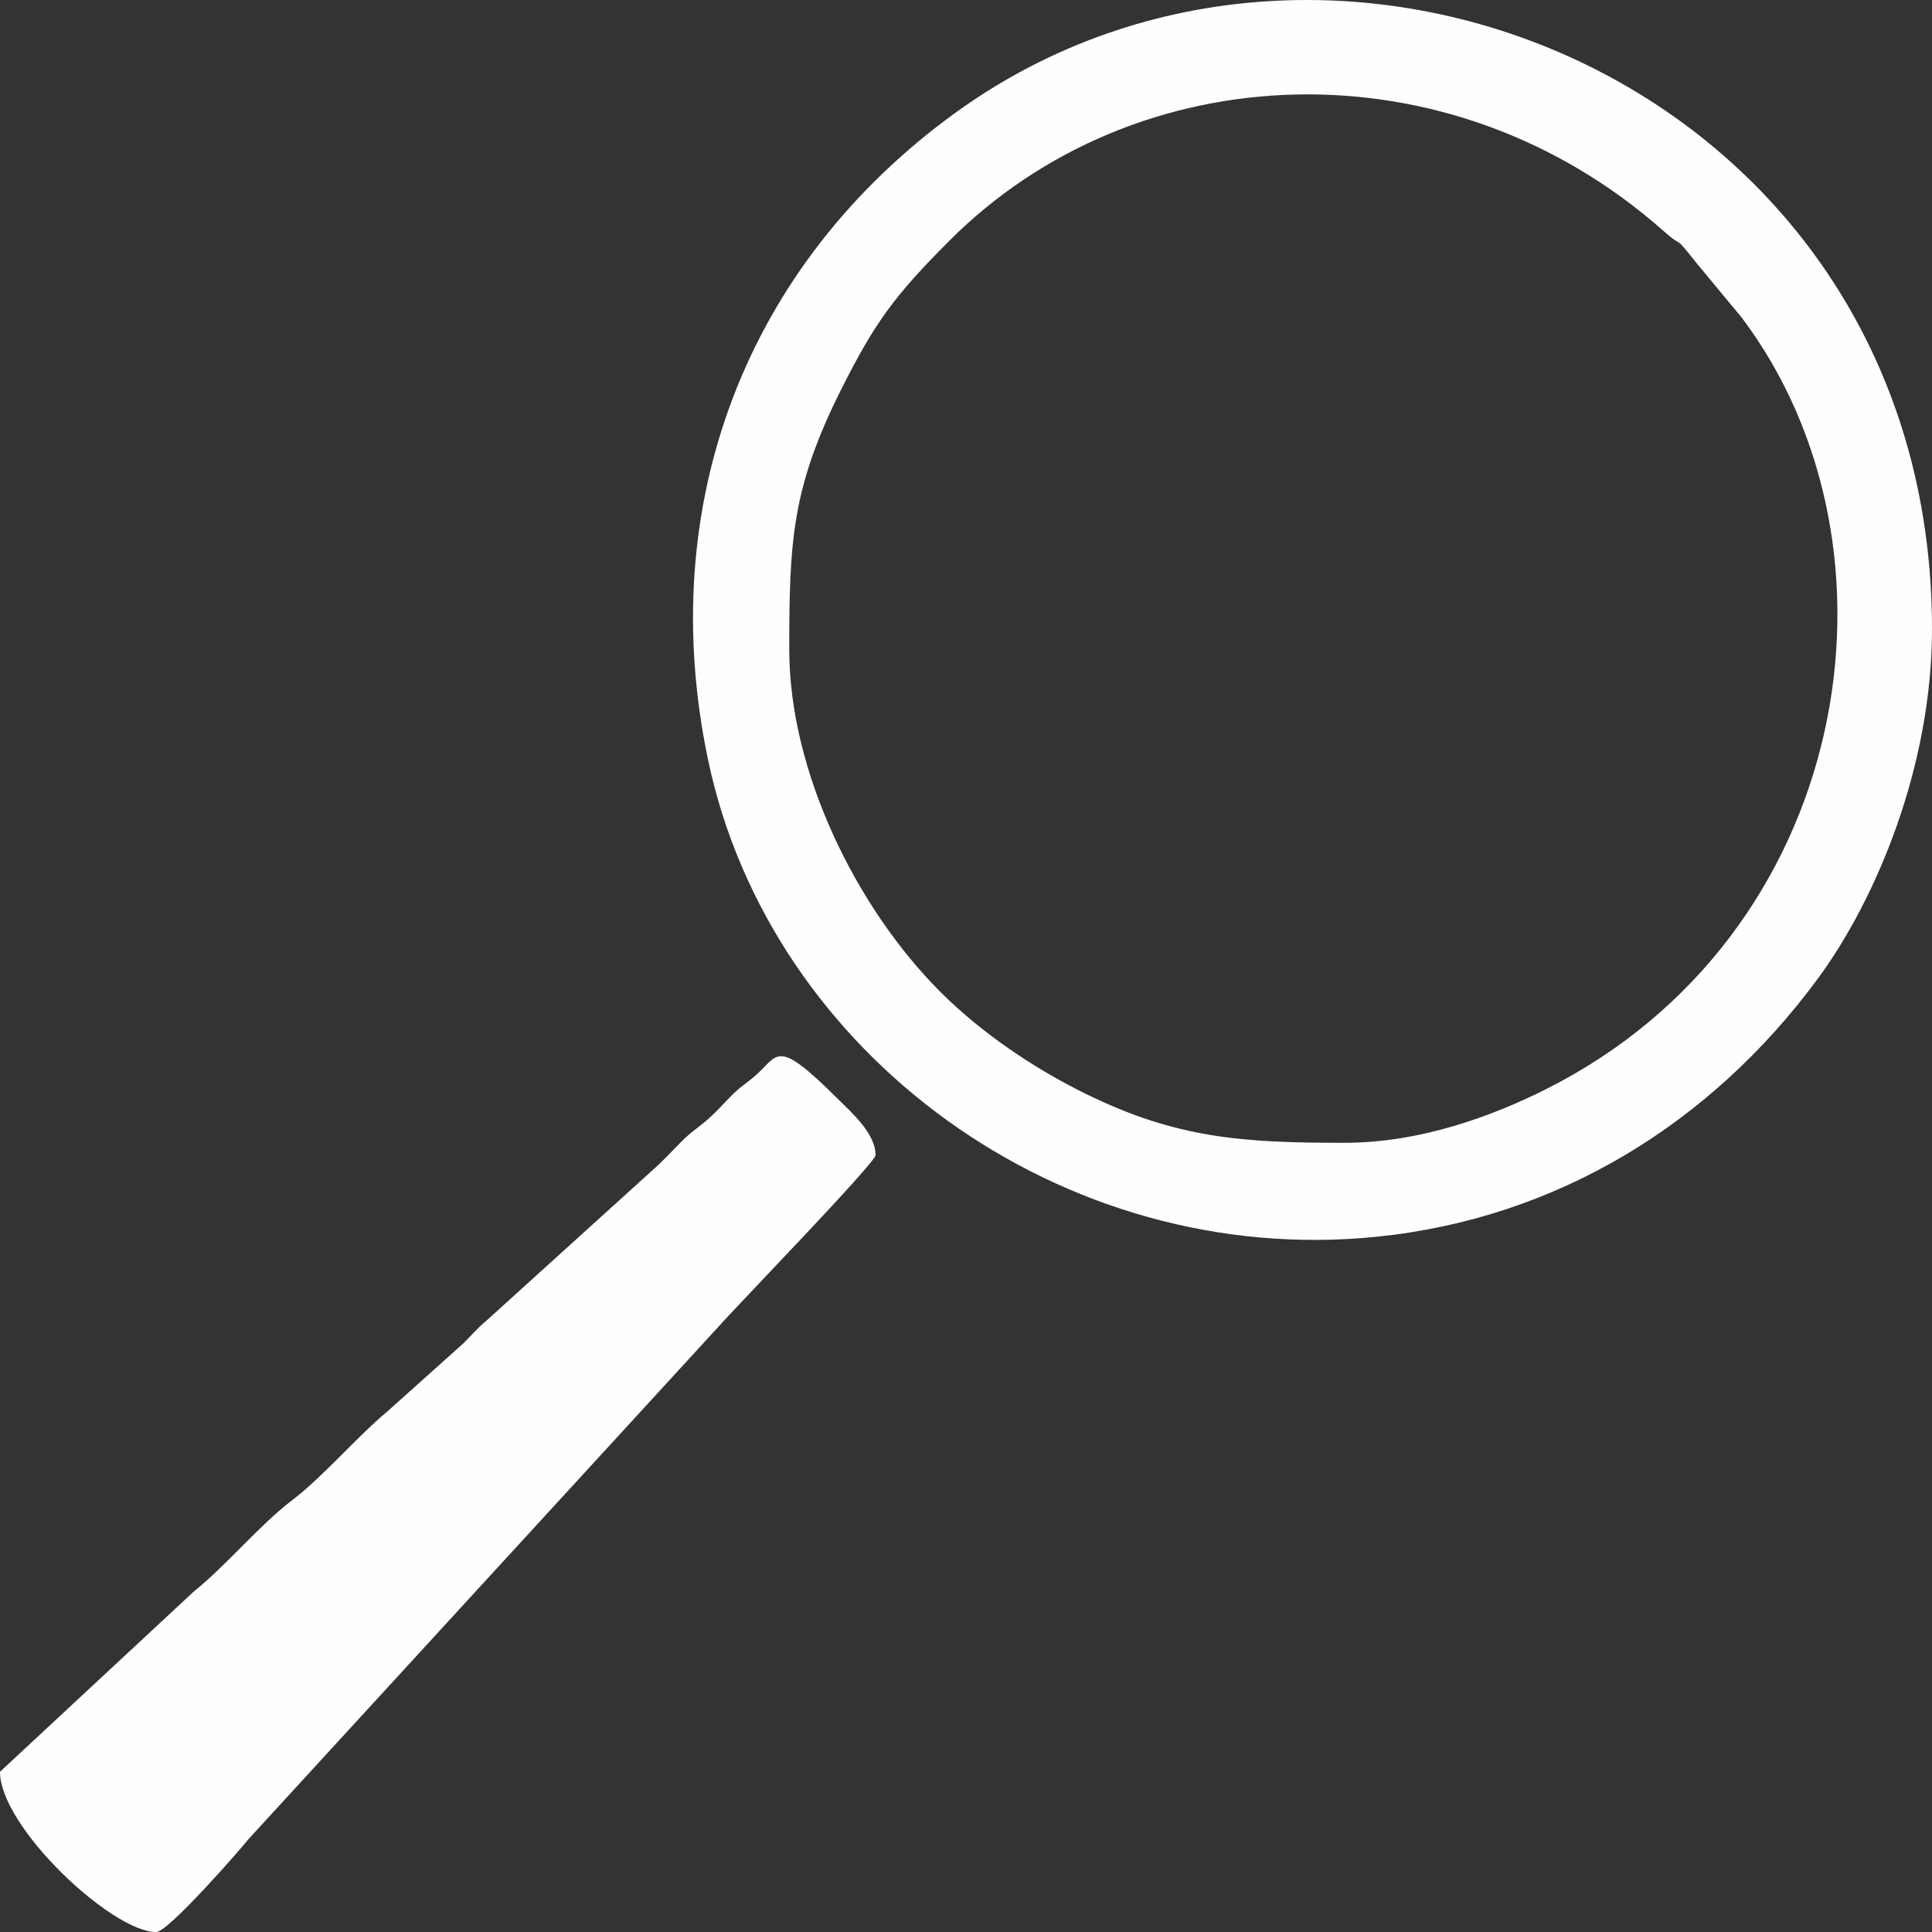 <?xml version="1.0" encoding="UTF-8"?>
<!DOCTYPE svg PUBLIC "-//W3C//DTD SVG 1.1//EN" "http://www.w3.org/Graphics/SVG/1.1/DTD/svg11.dtd">
<!-- Creator: CorelDRAW X8 -->
<svg xmlns="http://www.w3.org/2000/svg" xml:space="preserve" width="350.339mm" height="350.35mm" version="1.1" style="shape-rendering:geometricPrecision; text-rendering:geometricPrecision; image-rendering:optimizeQuality; fill-rule:evenodd; clip-rule:evenodd"
viewBox="0 0 95799 95802"
 xmlns:xlink="http://www.w3.org/1999/xlink">
 <rect x="0" y="0" width="95799" height="95802" fill="#333333" stroke="none"/>
 <defs>
  <style type="text/css">
   <![CDATA[
    .fil0 {fill:#FEFEFE}
   ]]>
  </style>
 </defs>
 <g id="Camada_x0020_1">
  <g id="_2380495441536">
   <path class="fil0" d="M66652 56667c-5008,0 -8317,-211 -12844,-2443 -2579,-1271 -5159,-3020 -7184,-5046 -4150,-4150 -7489,-10904 -7489,-16970 0,-5371 132,-8035 2582,-12910 1662,-3307 2619,-4608 5316,-7320 9256,-9310 24817,-9962 35468,-512 1099,975 364,-4 1650,1612l2217 2675c8660,11507 5480,30642 -9729,38264 -2576,1292 -6159,2650 -9987,2650zm29147 -25478c0,-26836 -29583,-39247 -48425,-25597 -10398,7533 -14919,19427 -12267,32071 3070,14637 17578,25241 33146,23663 8946,-906 16573,-5604 21871,-12780 2909,-3941 5675,-10547 5675,-17357z"/>
   <path class="fil0" d="M0 87853c0,2746 5557,7949 7745,7949 607,0 4256,-4194 4571,-4602l23305 -25410c890,-1011 7794,-8135 7794,-8511 0,-1098 -1253,-2173 -1885,-2803 -3097,-3090 -2914,-2139 -4087,-1132 -515,442 -703,511 -1216,1027 -404,407 -698,752 -1119,1123 -537,472 -783,573 -1326,1119 -421,423 -686,716 -1114,1128l-8556 7751c-426,356 -736,716 -1129,1113l-3763 3371c-1572,1314 -3163,3214 -4748,4424 -1619,1235 -3267,3243 -4862,4515l-9610 8938z"/>
  </g>
 </g>
</svg>

